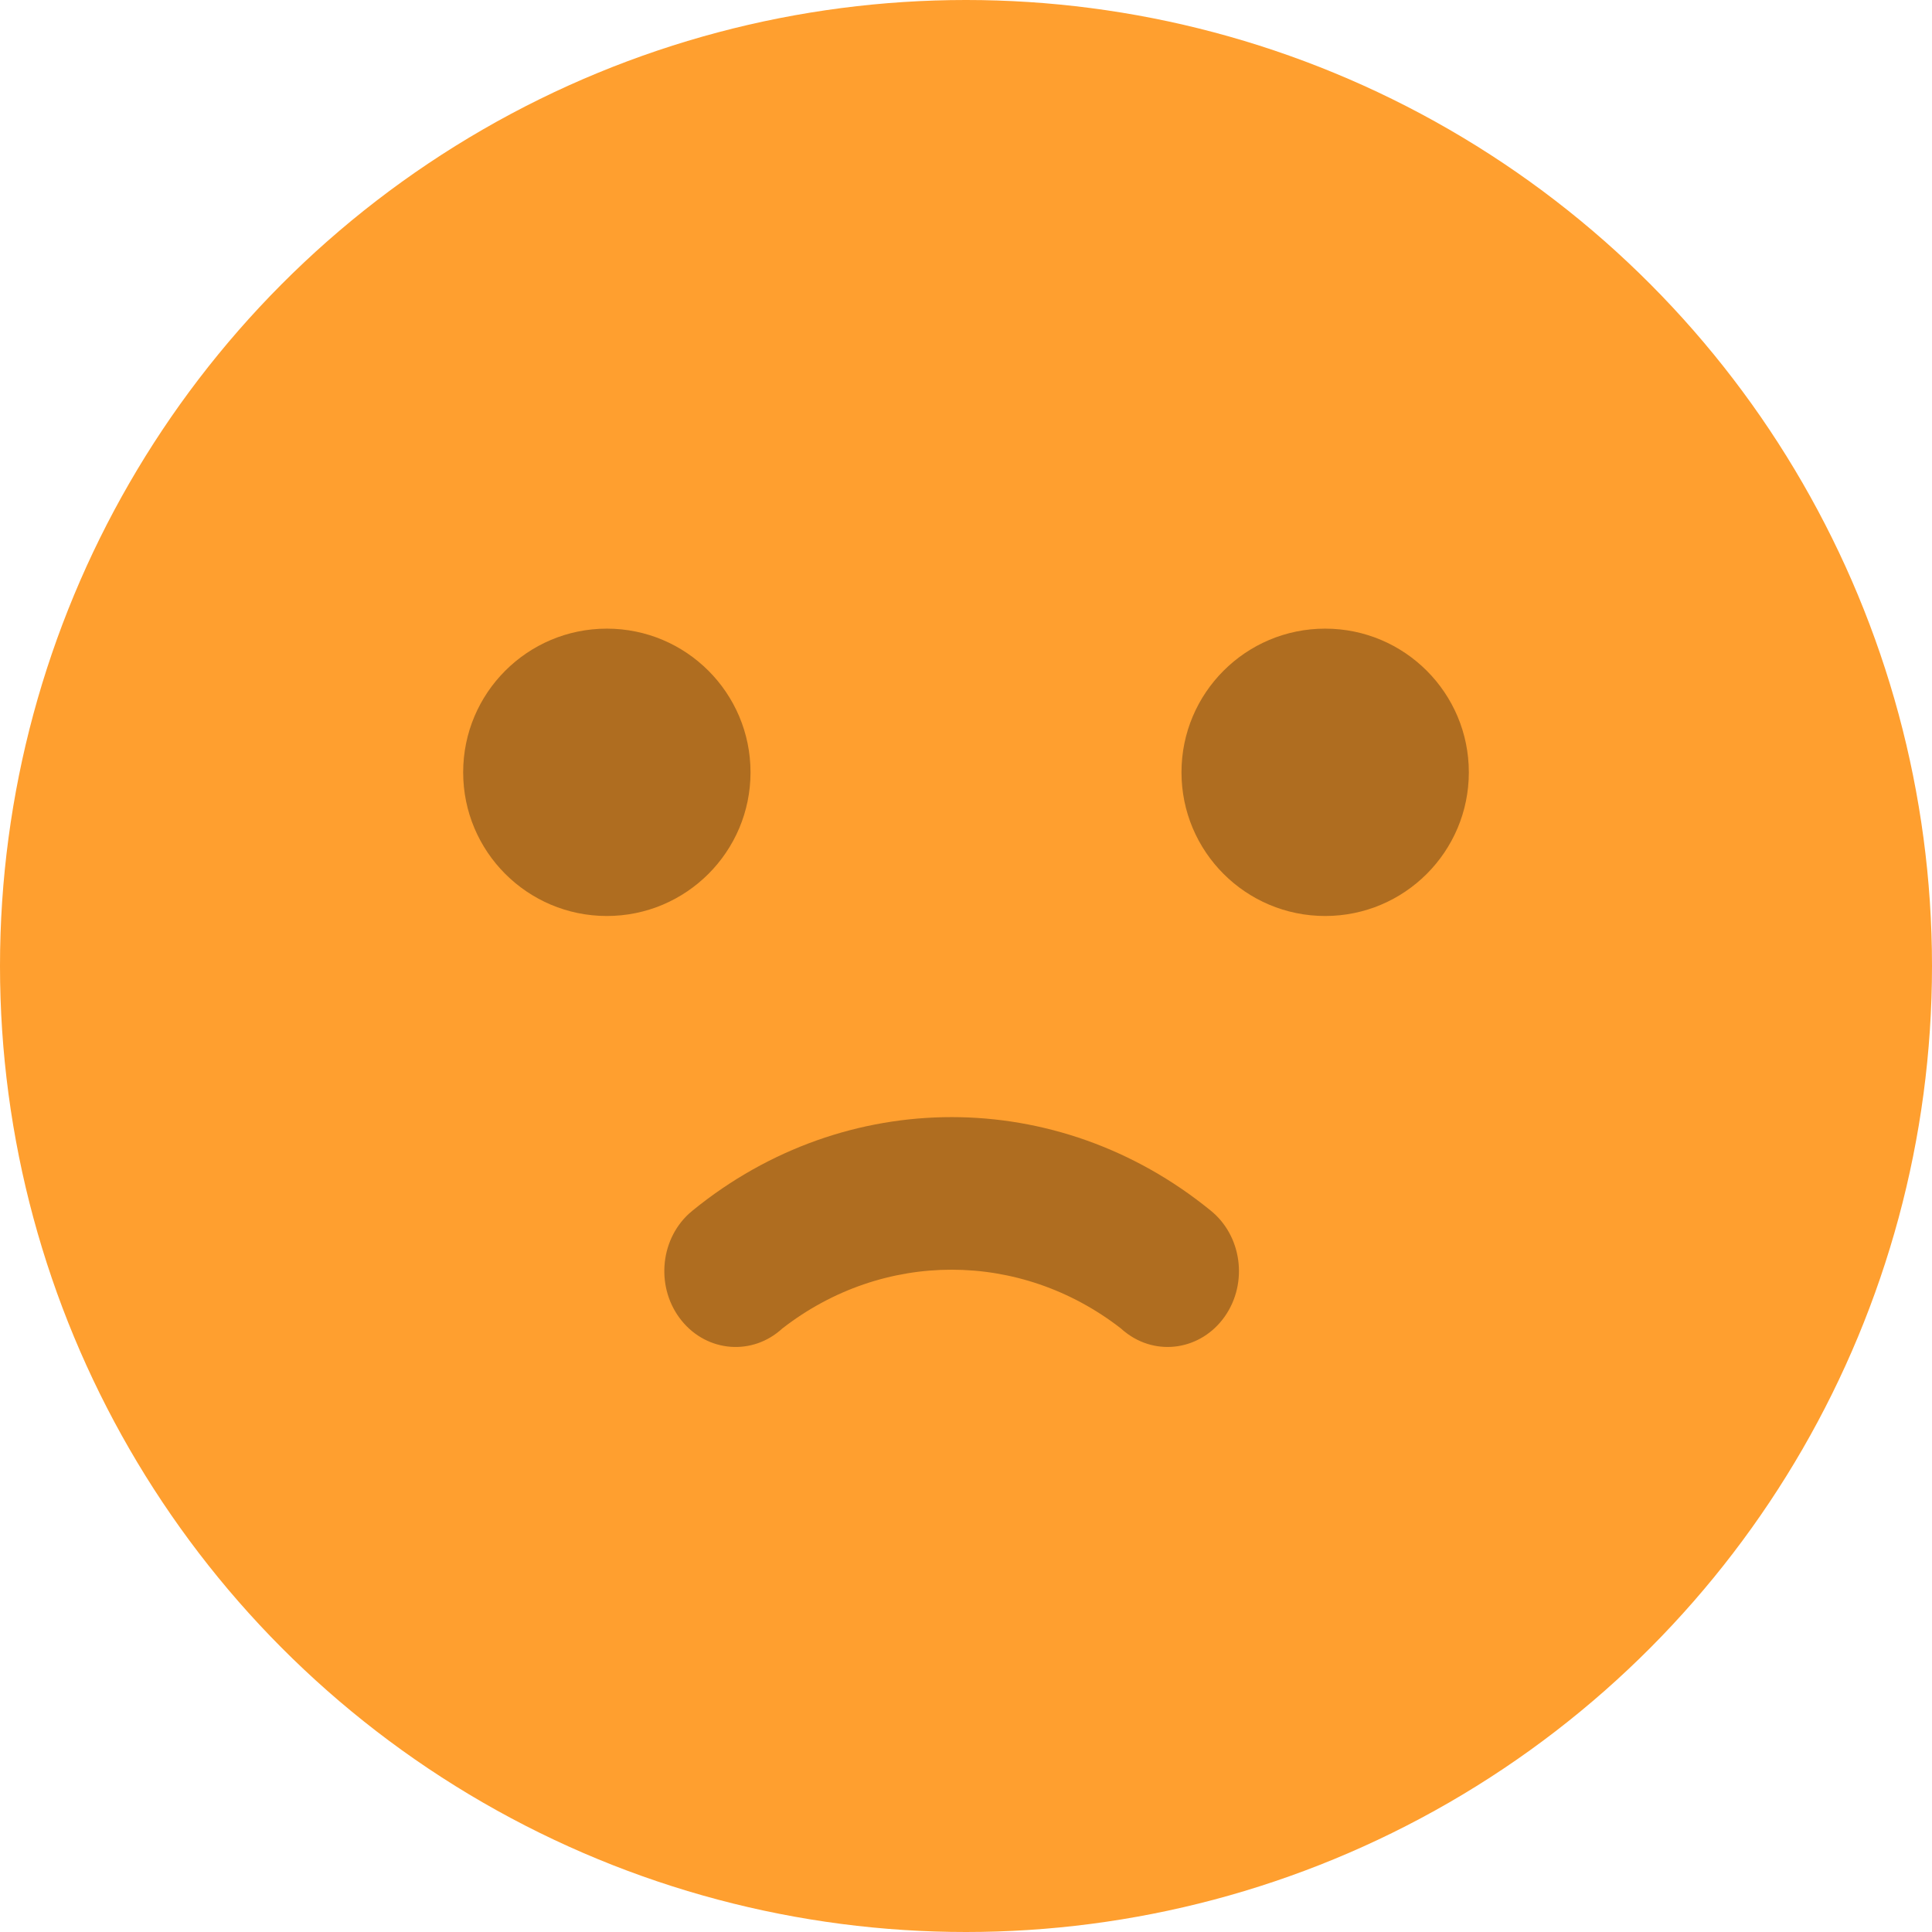 <?xml version="1.0" encoding="UTF-8"?>
<svg width="60px" height="60px" viewBox="0 0 60 60" version="1.1" xmlns="http://www.w3.org/2000/svg" xmlns:xlink="http://www.w3.org/1999/xlink">
    <!-- Generator: Sketch 52.2 (67145) - http://www.bohemiancoding.com/sketch -->
    <title>Group 16</title>
    <desc>Created with Sketch.</desc>
    <g id="Versão-atual" stroke="none" stroke-width="1" fill="none" fill-rule="evenodd">
        <g id="01.5---Float" transform="translate(-300, -175)">
            <g id="Group-34" transform="translate(123, 19)">
                <g id="Group-33" transform="translate(0, 156)">
                    <g id="Group-16" transform="translate(177, 0)">
                        <g id="smile">
                            <g id="Group-4">
                                <circle id="Oval-5" fill="#FF9F2F" cx="30" cy="30" r="30"></circle>
                                <g id="Group-2" transform="translate(14, 19)" fill="#000000" fill-opacity="0.314">
                                    <circle id="Oval-path" cx="4.846" cy="4.985" r="4.462"></circle>
                                    <circle id="Oval-path" cx="27.154" cy="4.985" r="4.462"></circle>
                                    <path d="M24.037,16.64 C23.305,15.597 21.917,15.382 20.937,16.161 C20.894,16.194 20.853,16.229 20.813,16.266 C17.68,18.701 13.427,18.701 10.295,16.266 C9.369,15.415 7.97,15.523 7.17,16.508 C6.37,17.493 6.472,18.982 7.397,19.833 C7.437,19.87 7.479,19.905 7.521,19.939 C12.263,23.795 18.845,23.795 23.586,19.939 C24.567,19.16 24.769,17.683 24.037,16.64 Z" id="Shape" transform="translate(15.554, 19.262) scale(1, -1) translate(-15.554, -19.262) "></path>
                                </g>
                            </g>
                        </g>
                    </g>
                </g>
            </g>
        </g>
    </g>
</svg>